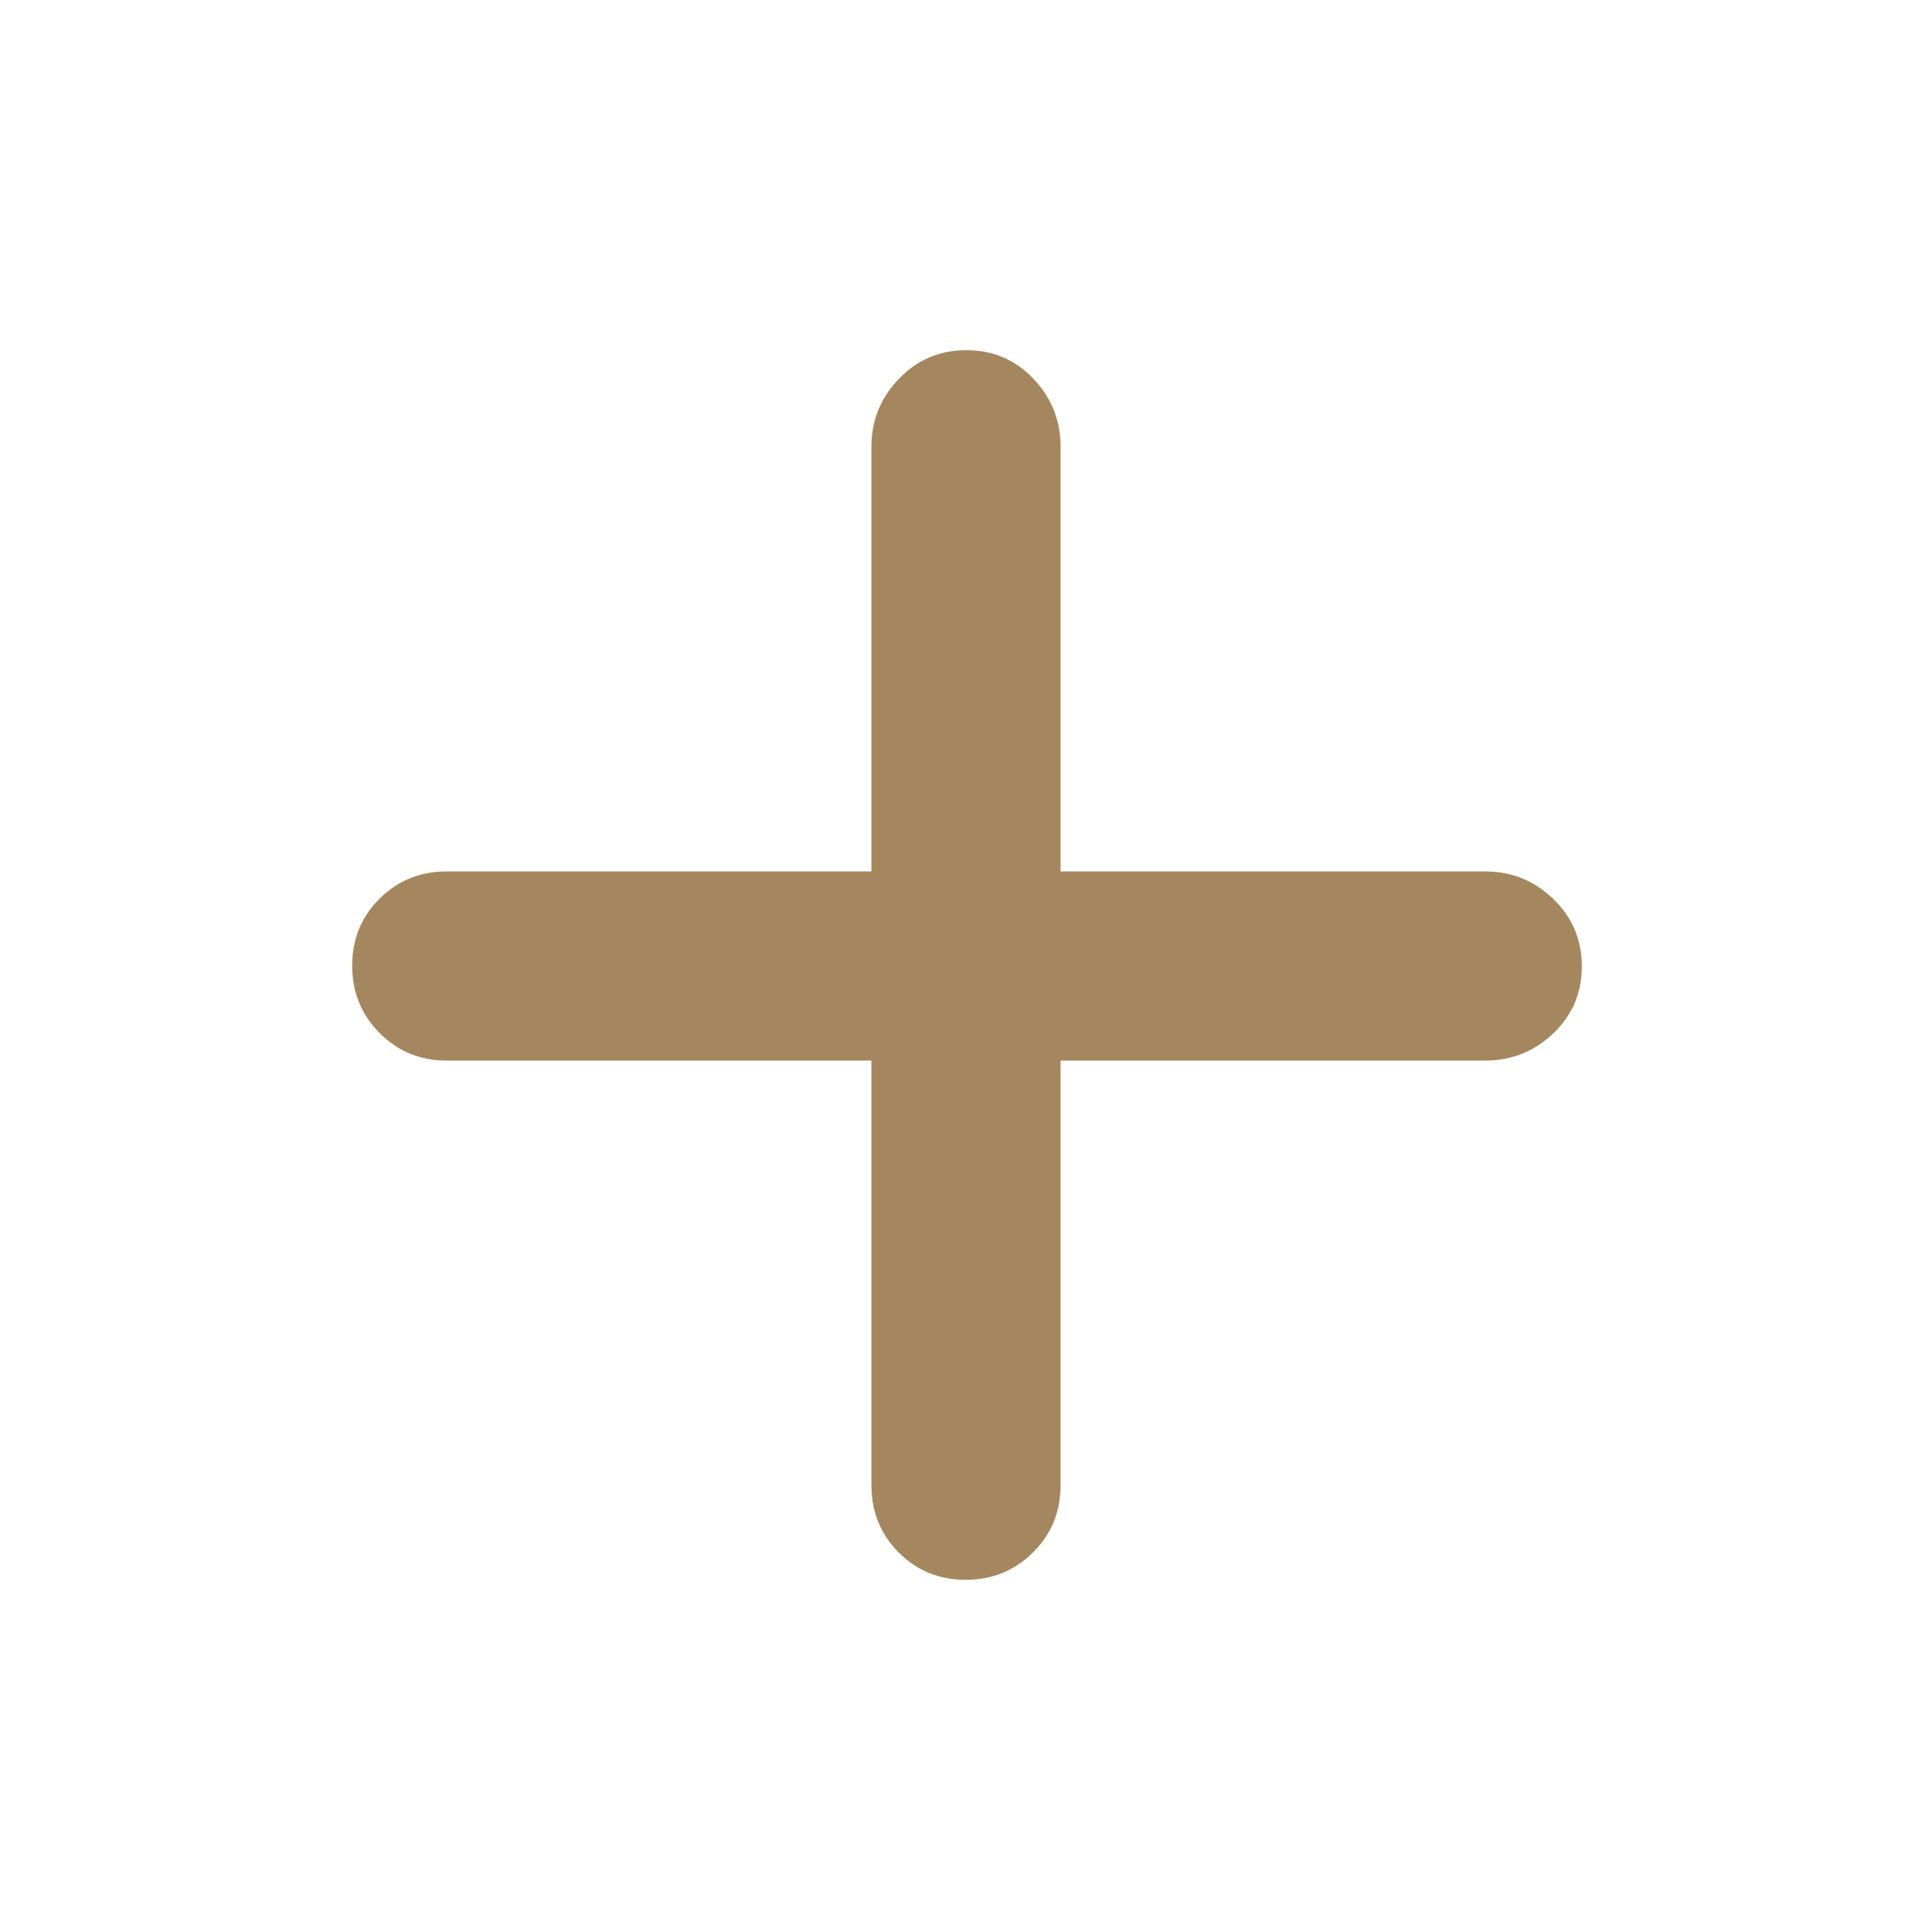 <svg xmlns="http://www.w3.org/2000/svg" height="48" viewBox="0 -960 960 960" width="48"><path fill="rgb(165, 135, 95)" d="M433-433H222q-19.75 0-33.37-13.68Q175-460.35 175-480.18q0-19.82 13.63-33.32Q202.25-527 222-527h211v-211q0-19.63 13.68-33.81Q460.35-786 480.18-786q19.82 0 33.32 14.19Q527-757.63 527-738v211h211q19.63 0 33.81 13.68Q786-499.65 786-479.82q0 19.82-14.19 33.32Q757.63-433 738-433H527v211q0 19.75-13.68 33.37Q499.65-175 479.82-175q-19.82 0-33.32-13.63Q433-202.25 433-222v-211Z"/></svg>